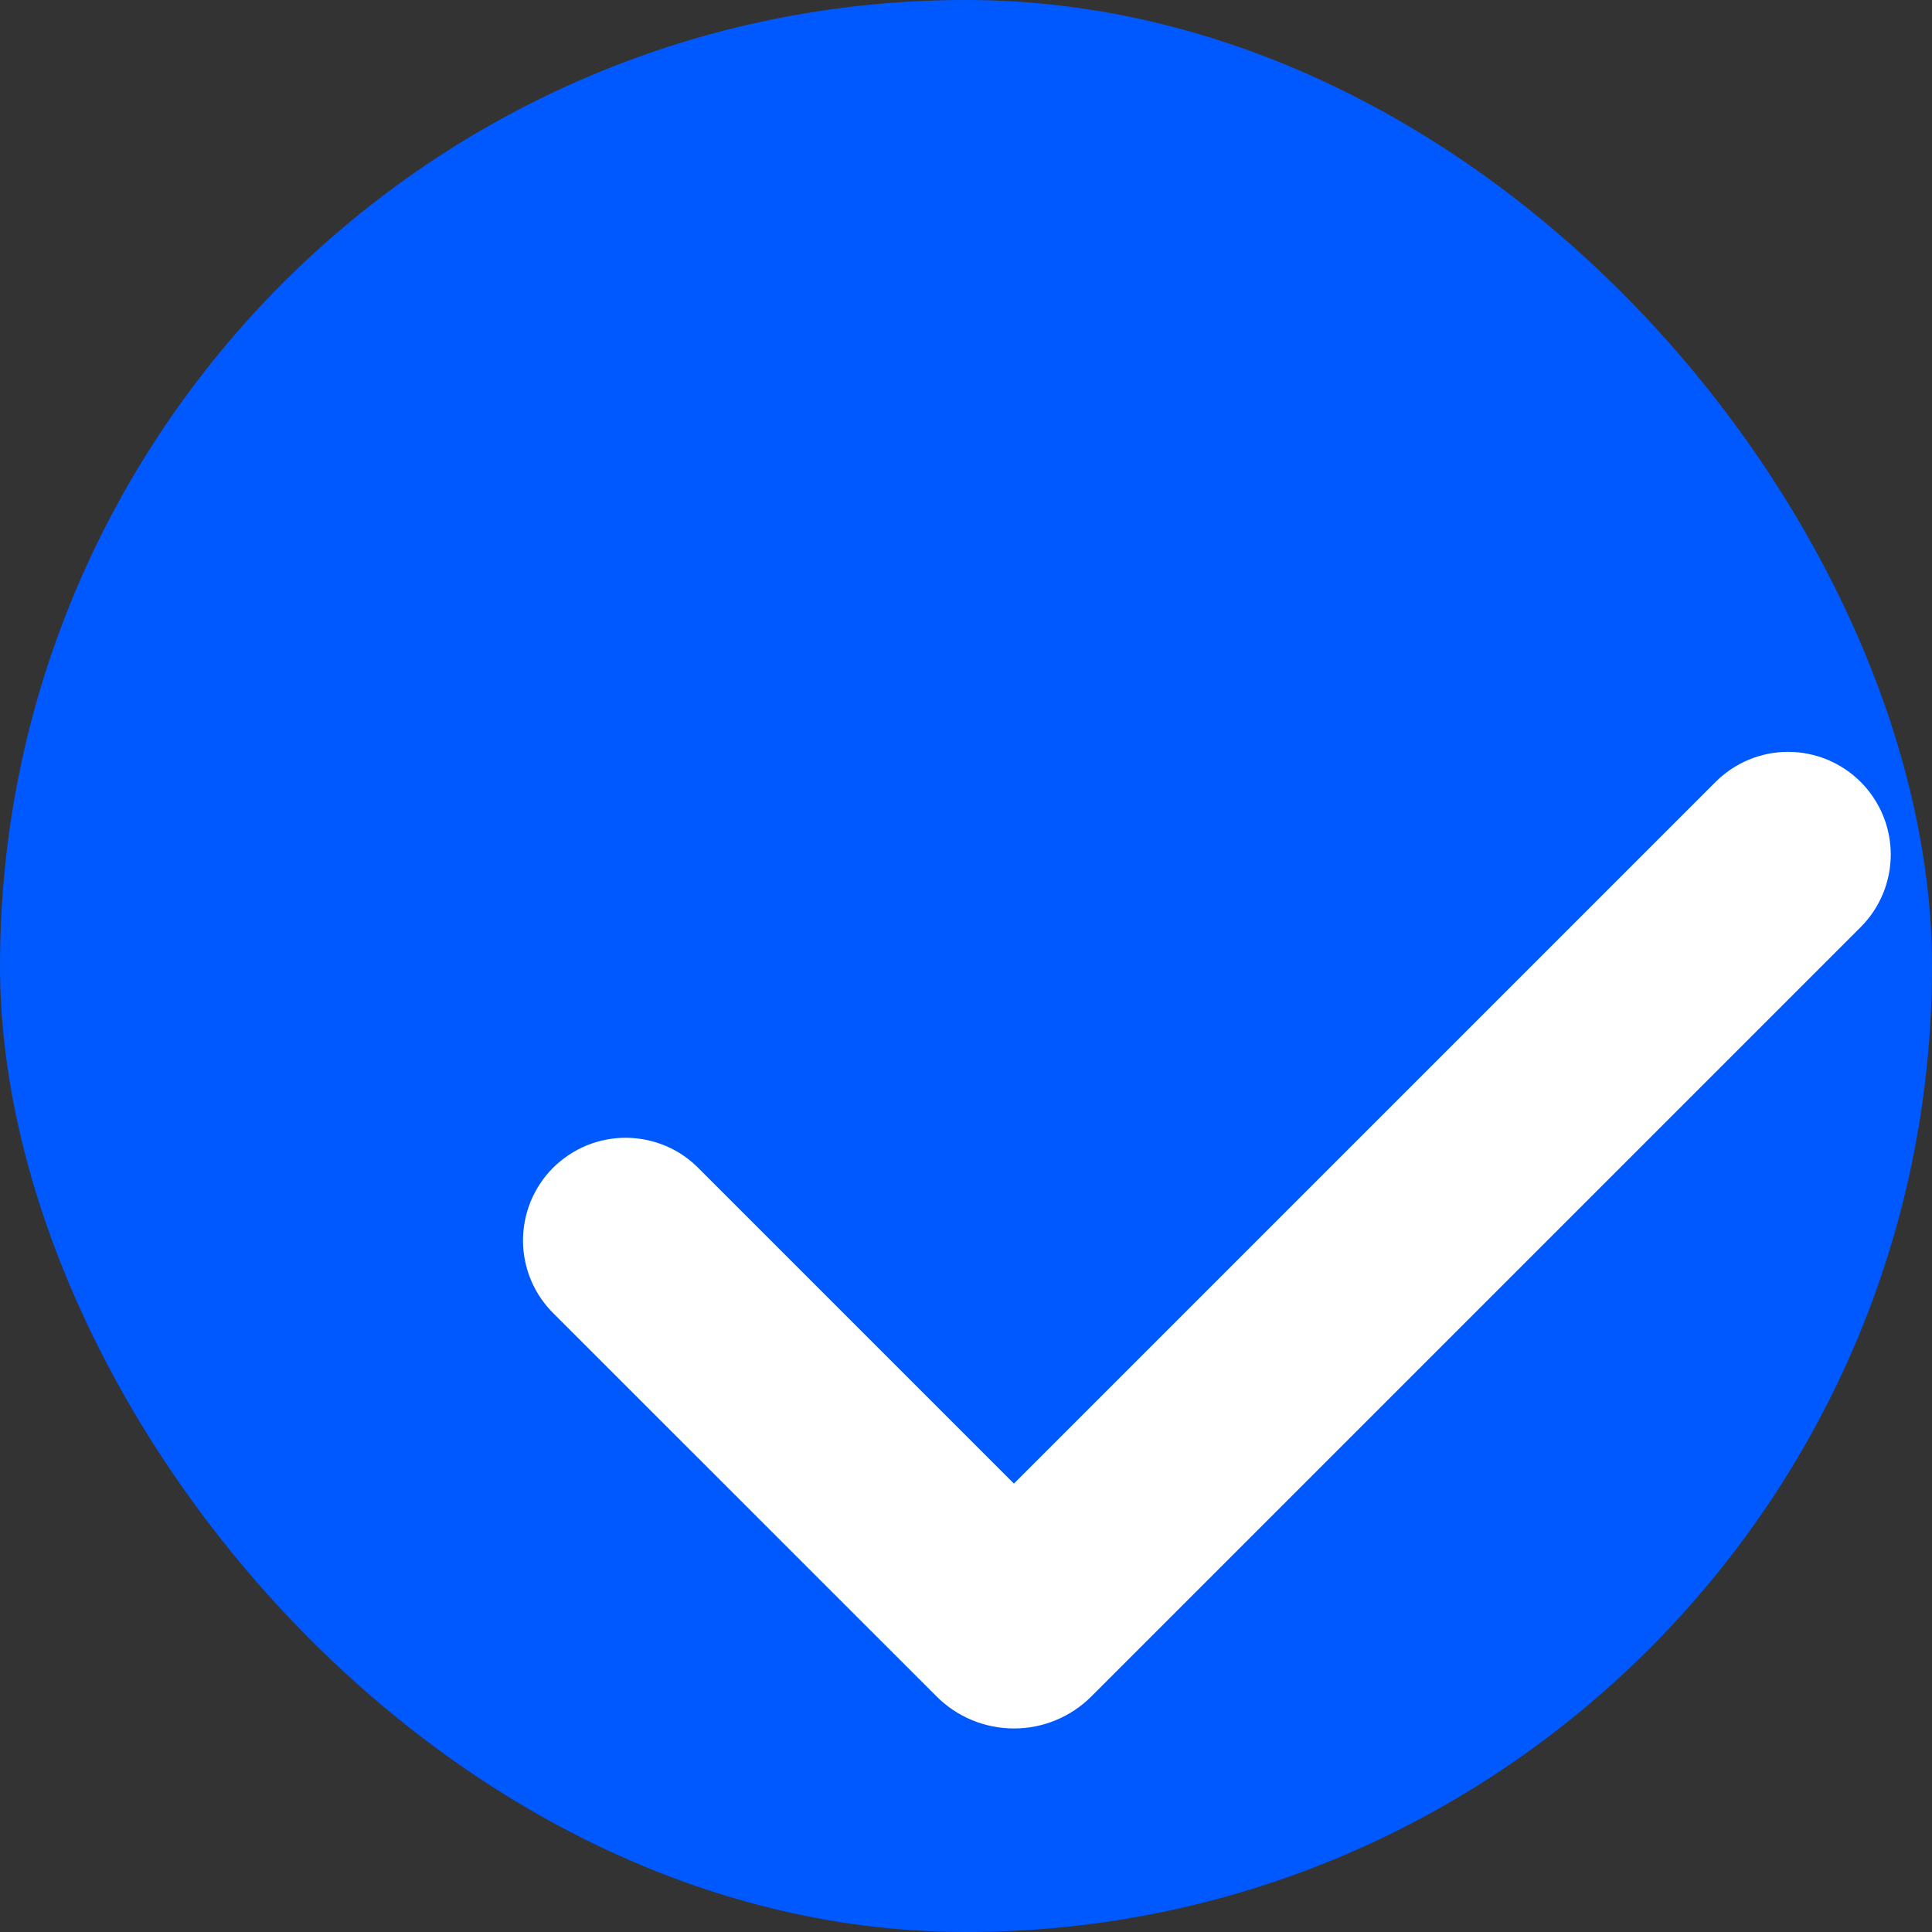 <svg width="20" height="20" viewBox="0 0 20 20" fill="none" xmlns="http://www.w3.org/2000/svg">
<rect x="0" y="0" width="20" height="20" fill="#333333" stroke="none"/>
<rect width="20" height="20" rx="13" fill="#0059FF"/>
<g clip-path="url(#clip0_1085_5643)">
<path fill-rule="evenodd" clip-rule="evenodd" d="M19.262 8.095C19.461 8.294 19.573 8.564 19.573 8.846C19.573 9.128 19.461 9.398 19.262 9.597L11.298 17.561C11.193 17.666 11.068 17.75 10.93 17.807C10.793 17.864 10.646 17.893 10.497 17.893C10.348 17.893 10.2 17.864 10.063 17.807C9.925 17.75 9.8 17.666 9.695 17.561L5.738 13.605C5.637 13.507 5.556 13.39 5.5 13.26C5.445 13.13 5.415 12.991 5.414 12.85C5.413 12.709 5.44 12.569 5.493 12.438C5.547 12.308 5.625 12.189 5.725 12.089C5.825 11.99 5.944 11.911 6.074 11.857C6.205 11.804 6.345 11.777 6.486 11.778C6.627 11.78 6.766 11.809 6.896 11.864C7.026 11.92 7.143 12.001 7.241 12.103L10.496 15.358L17.759 8.095C17.858 7.996 17.975 7.918 18.104 7.864C18.233 7.811 18.371 7.783 18.51 7.783C18.65 7.783 18.788 7.811 18.917 7.864C19.046 7.918 19.163 7.996 19.262 8.095Z" fill="white"/>
</g>
<defs>
<clipPath id="clip0_1085_5643">
<rect width="17" height="12" fill="white" transform="translate(4 7)"/>
</clipPath>
</defs>
</svg>
